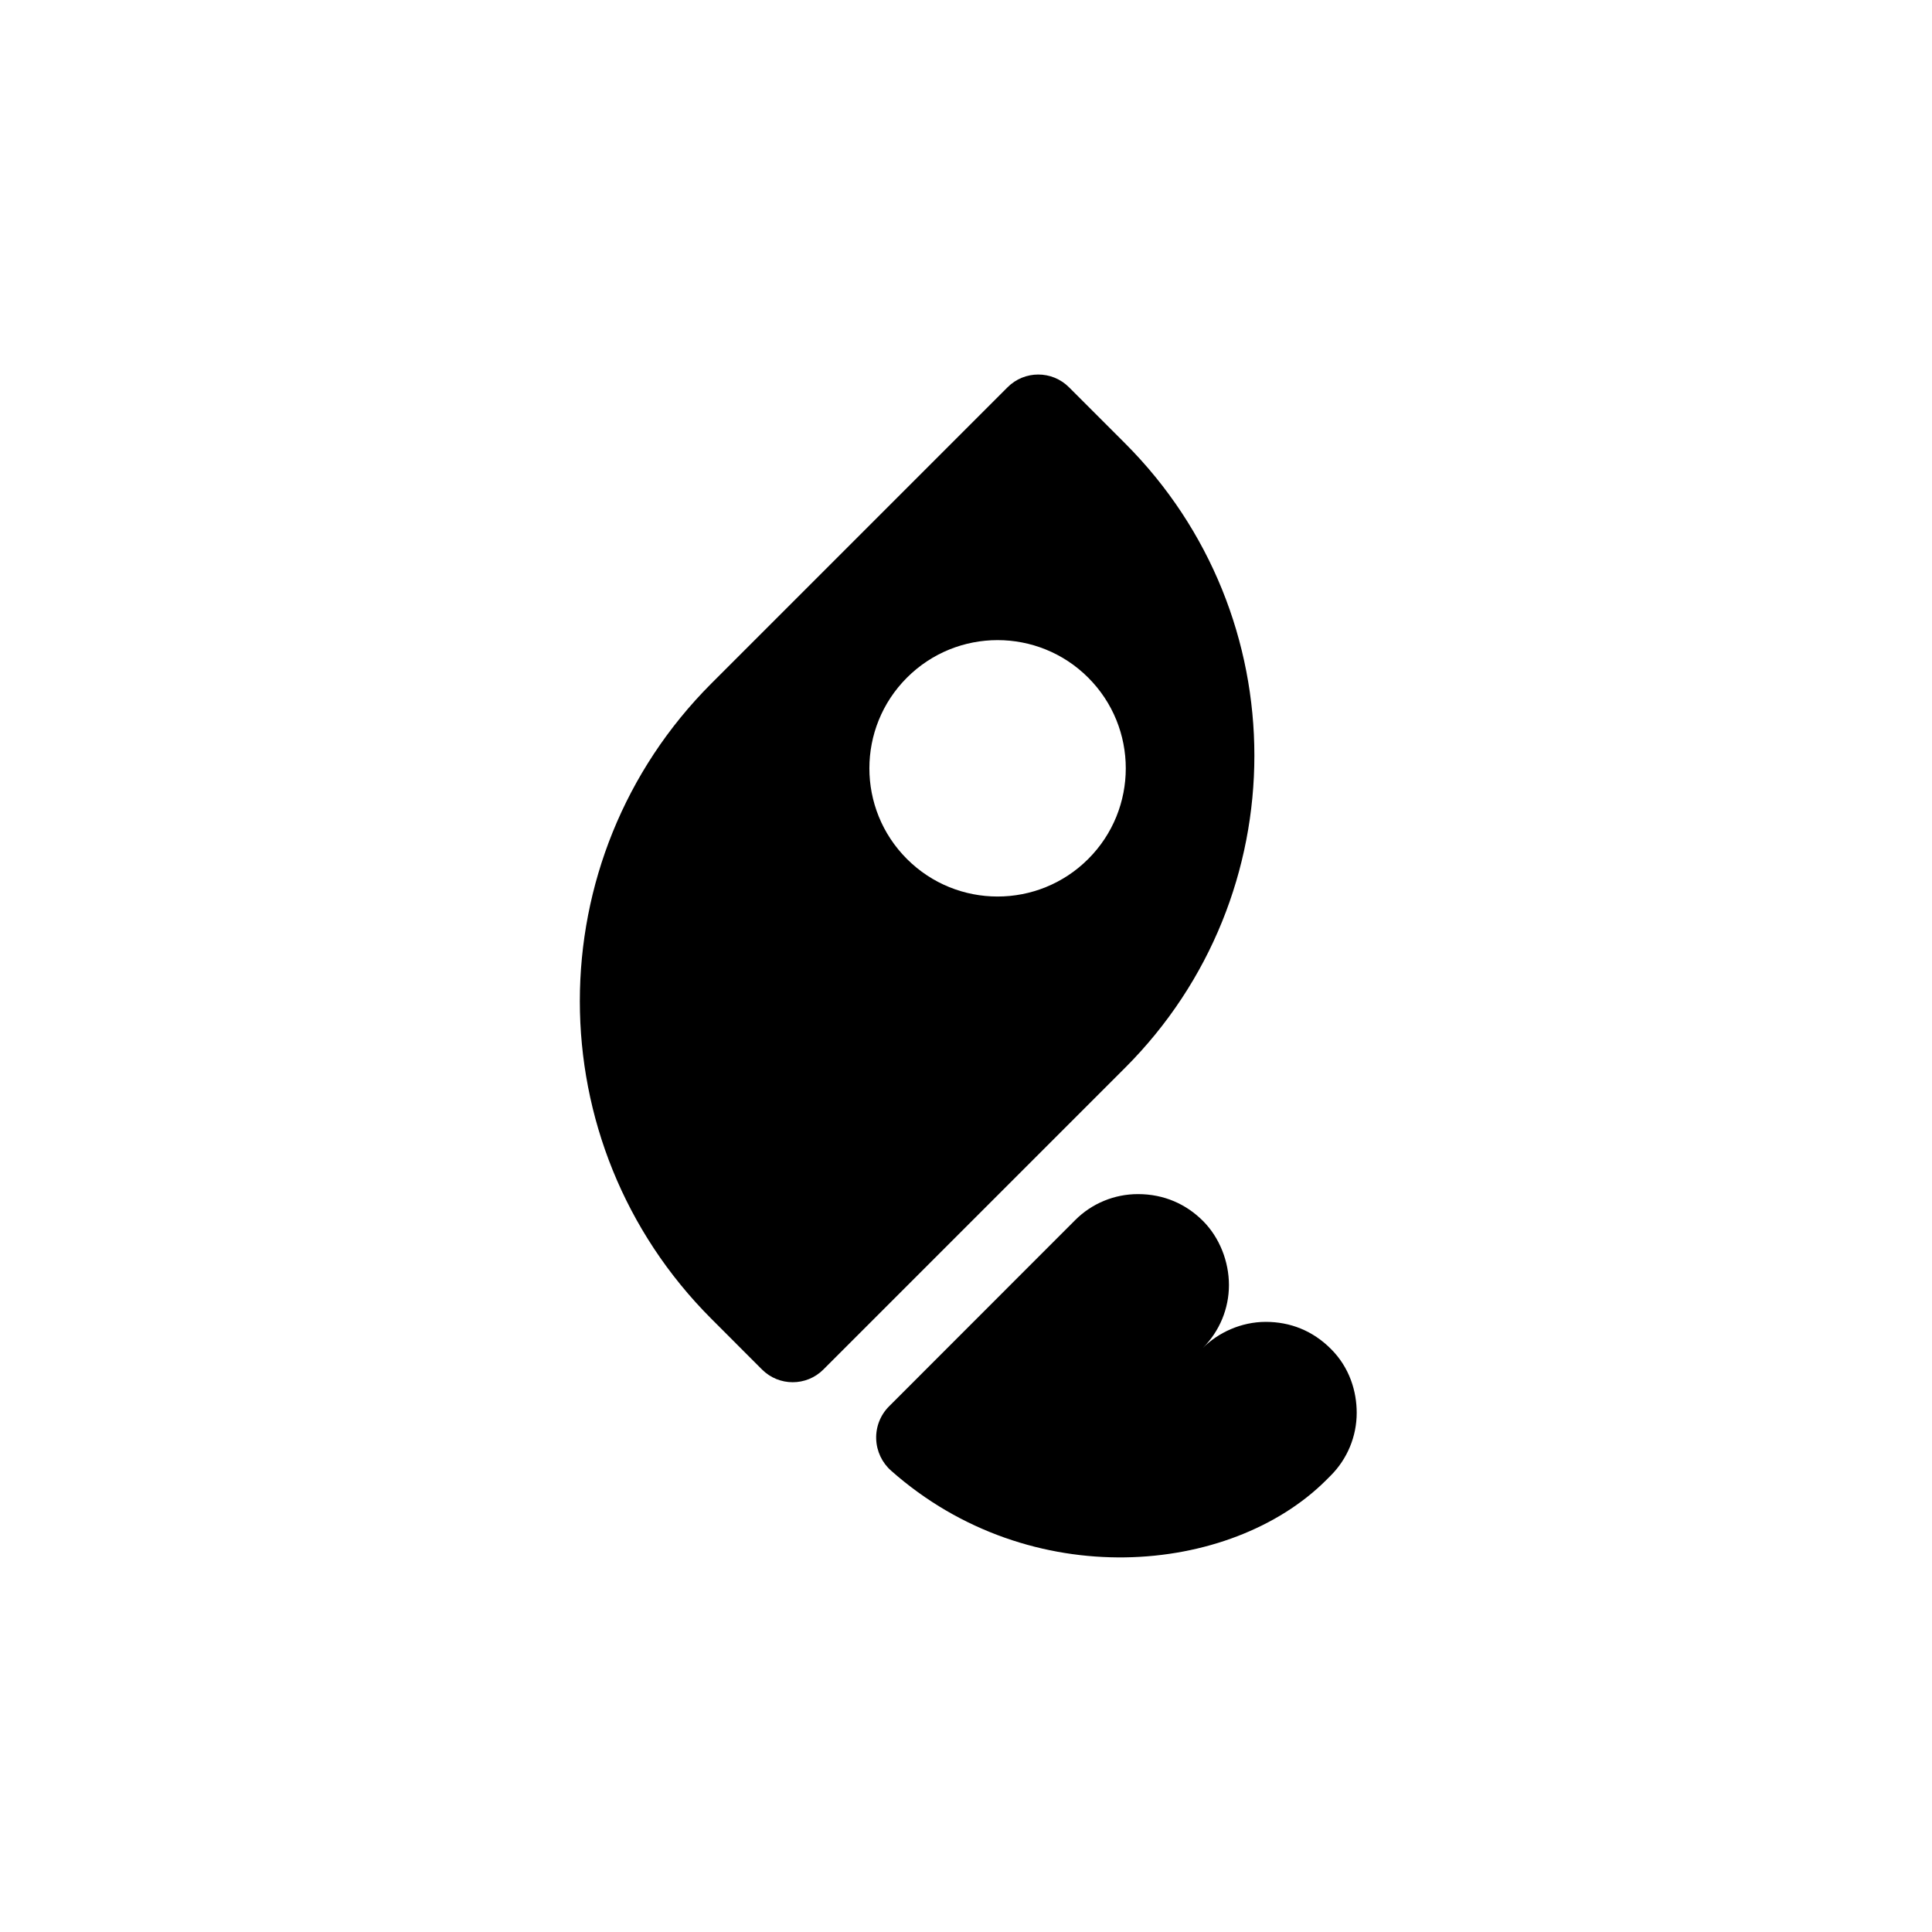 <svg width="367" height="367" viewBox="0 0 367 367" fill="none" xmlns="http://www.w3.org/2000/svg">
<path fill-rule="evenodd" clip-rule="evenodd" d="M169.298 279.39C167.548 277.86 166.519 275.67 166.439 273.35C166.359 271.02 167.249 268.77 168.899 267.13C180.289 255.72 204.238 231.77 204.238 231.77C207.398 228.6 211.689 226.83 216.169 226.83C221.159 226.83 225.348 228.76 228.508 231.92C231.668 235.08 233.448 239.64 233.448 244.11C233.448 248.58 231.668 252.87 228.508 256.04C231.418 253.12 235.799 251.1 240.439 251.1C245.069 251.1 249.348 252.76 252.818 256.24C256.388 259.8 257.718 264.34 257.718 268.38C257.718 272.85 255.938 277.14 252.778 280.3L251.899 281.18C233.779 299.24 195.758 302.8 169.298 279.39Z" fill="black"/>
<path fill-rule="evenodd" clip-rule="evenodd" d="M144.75 260.15L135.15 250.54C101.81 217.2 101.81 163.15 135.15 129.81L191.4 73.559C194.62 70.34 199.839 70.34 203.059 73.559L213.71 84.209C246.47 116.969 246.47 170.09 213.71 202.85L156.409 260.15C153.189 263.37 147.97 263.37 144.75 260.15ZM172.279 163.17C181.789 172.68 197.209 172.68 206.719 163.17C216.229 153.66 216.229 138.239 206.719 128.729C197.209 119.219 181.789 119.219 172.279 128.729C162.769 138.239 162.769 153.66 172.279 163.17Z" fill="black"/>
</svg>
